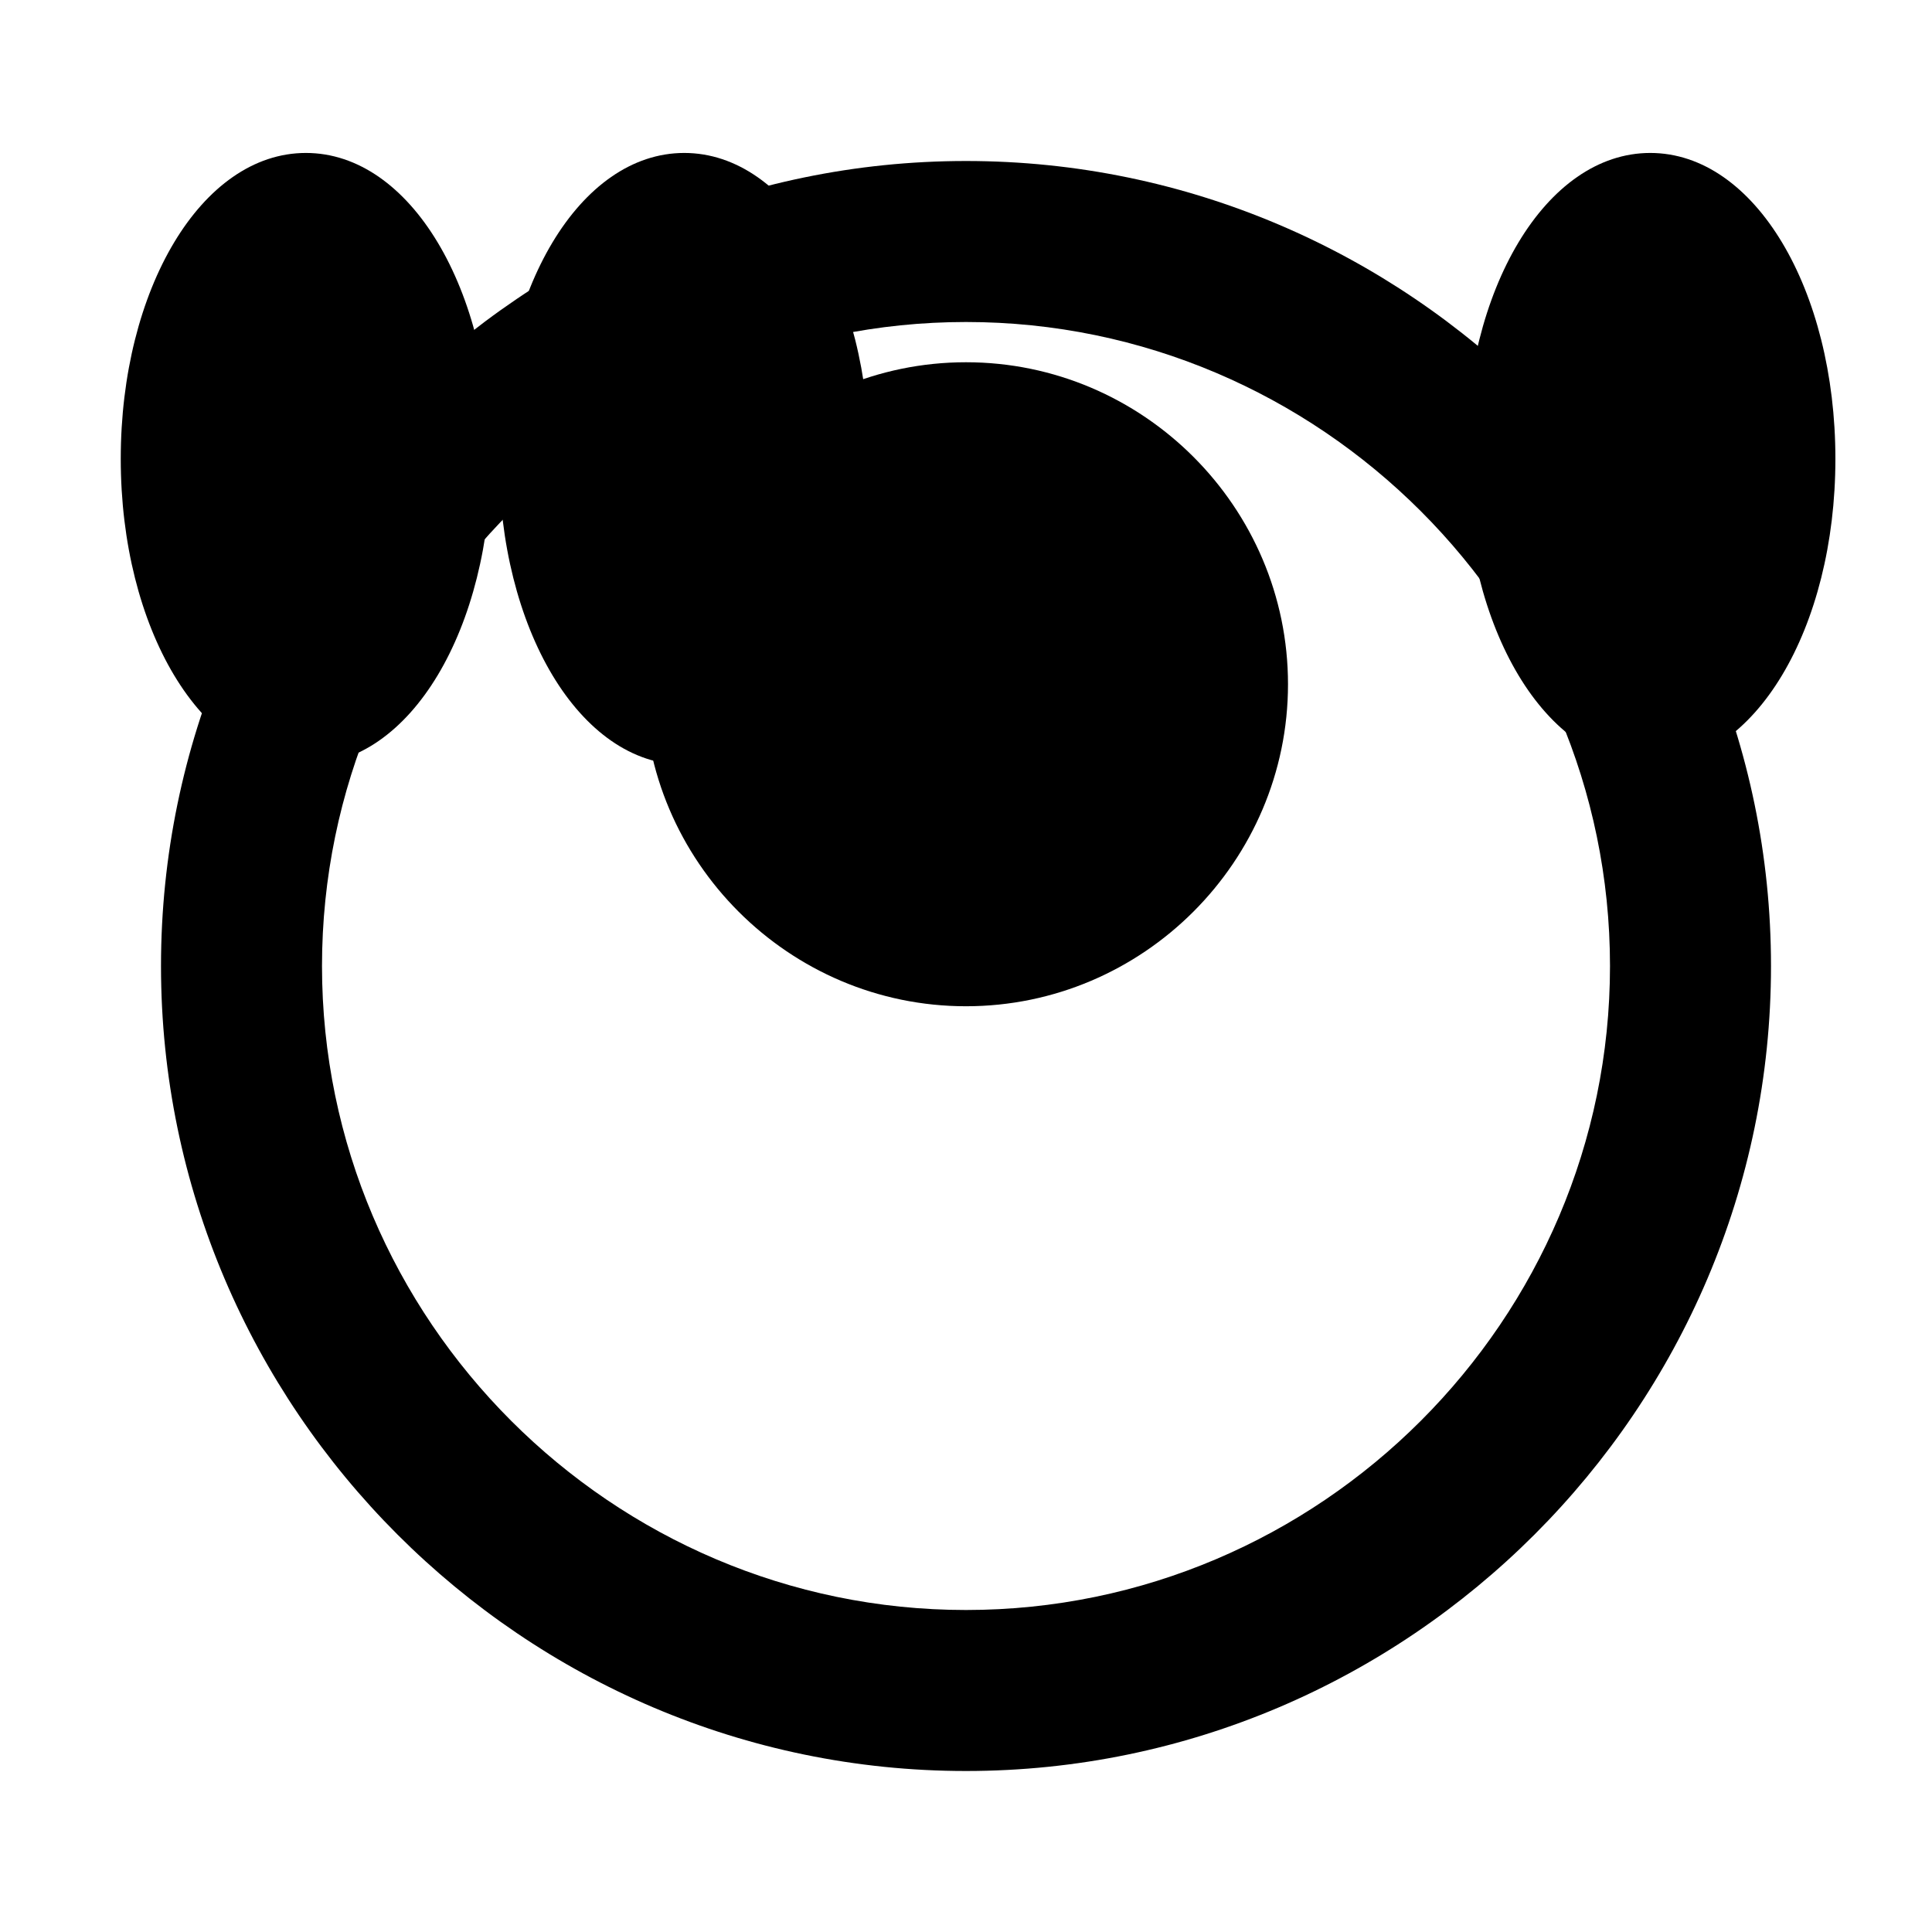 <svg xmlns="http://www.w3.org/2000/svg" class="icon icon-carnival-mask.svg icon-satellite" viewBox="0 0 24 24">
  <g>
    <path d="M3.8,9.5c-1.3,0-2.3-1.7-2.3-3.8s1-3.8,2.3-3.8s2.3,1.7,2.3,3.8S5.1,9.5,3.8,9.5z"/>
    <path d="M8.5,9.5c-1.3,0-2.3-1.7-2.3-3.8s1-3.8,2.3-3.8s2.3,1.7,2.3,3.8S9.8,9.5,8.5,9.5z"/>
    <path d="M20.5,9.5c-1.3,0-2.3-1.7-2.3-3.8s1-3.8,2.3-3.8s2.3,1.7,2.3,3.8S21.8,9.5,20.5,9.5z"/>
  </g>
  <g>
    <path d="M12,2C6.5,2,2,6.5,2,12s4.5,10,10,10s10-4.5,10-10S17.5,2,12,2z M12,20c-4.4,0-8-3.6-8-8s3.6-8,8-8s8,3.6,8,8  S16.4,20,12,20z"/>
  </g>
  <g>
    <path d="M16,8.5c0,2.2-1.8,4-4,4s-4-1.8-4-4s1.8-4,4-4S16,6.3,16,8.5z"/>
  </g>
</svg>
